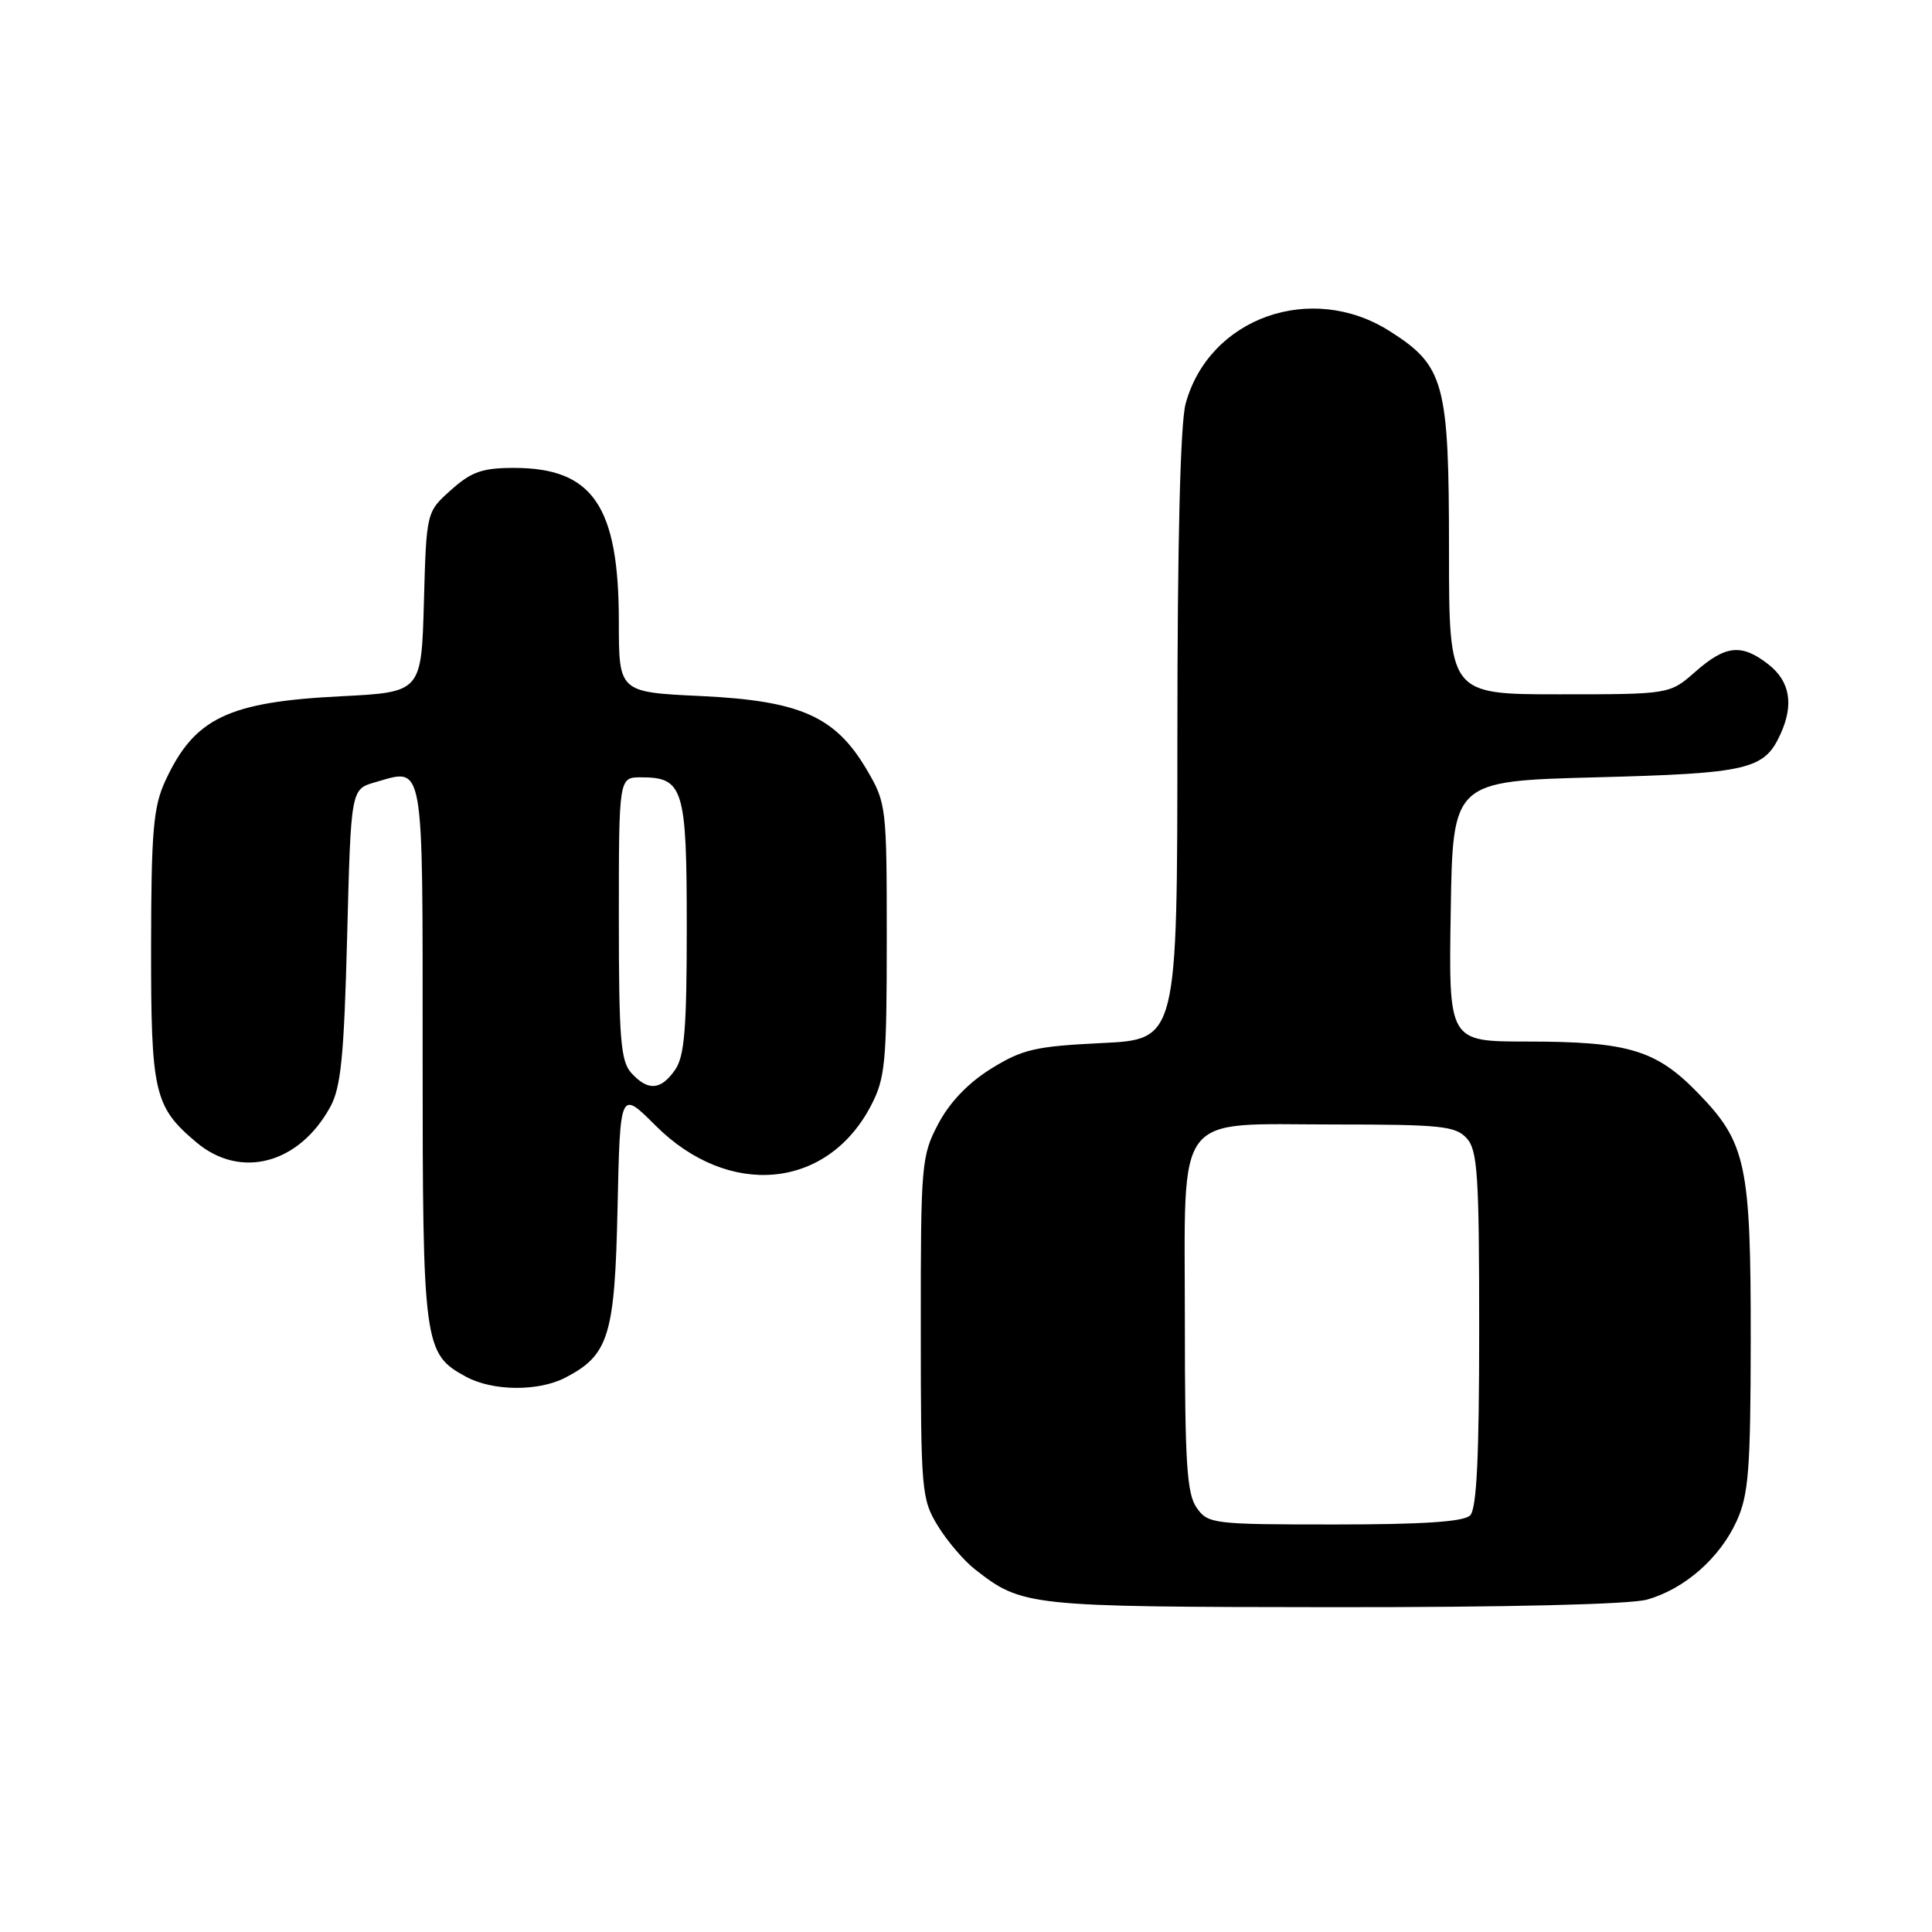 <?xml version="1.0" encoding="UTF-8" standalone="no"?>
<!DOCTYPE svg PUBLIC "-//W3C//DTD SVG 1.1//EN" "http://www.w3.org/Graphics/SVG/1.1/DTD/svg11.dtd" >
<svg xmlns="http://www.w3.org/2000/svg" xmlns:xlink="http://www.w3.org/1999/xlink" version="1.1" viewBox="0 0 256 256">
 <g >
 <path fill="currentColor"
d=" M 218.22 211.96 C 223.19 210.57 227.88 206.47 230.12 201.54 C 231.70 198.06 231.96 194.74 231.98 177.62 C 232.00 154.31 231.39 151.42 225.02 144.86 C 219.45 139.11 215.78 138.01 202.23 138.01 C 191.95 138.00 191.95 138.00 192.23 120.75 C 192.50 103.50 192.50 103.50 211.50 103.00 C 231.72 102.47 233.78 101.98 235.93 97.26 C 237.71 93.36 237.18 90.29 234.37 88.07 C 230.79 85.26 228.68 85.46 224.65 89.00 C 221.24 92.00 221.24 92.00 206.62 92.00 C 192.00 92.00 192.00 92.00 192.00 72.90 C 192.00 50.69 191.40 48.48 184.13 43.87 C 173.74 37.28 160.20 42.10 157.10 53.50 C 156.40 56.07 156.01 71.85 156.01 97.62 C 156.00 137.73 156.00 137.73 146.01 138.21 C 137.20 138.64 135.48 139.03 131.34 141.60 C 128.31 143.47 125.83 146.06 124.33 148.91 C 122.09 153.15 122.00 154.18 122.01 175.91 C 122.01 197.56 122.10 198.65 124.26 202.17 C 125.49 204.19 127.71 206.79 129.18 207.94 C 135.46 212.85 136.12 212.92 176.50 212.96 C 199.68 212.98 215.95 212.59 218.22 211.96 Z  M 74.90 182.55 C 80.68 179.56 81.47 177.00 81.83 159.98 C 82.17 144.45 82.17 144.45 86.84 149.12 C 96.54 158.83 109.61 157.63 115.41 146.50 C 117.30 142.88 117.50 140.81 117.50 124.50 C 117.50 106.83 117.45 106.42 114.85 101.99 C 110.69 94.92 106.05 92.86 92.89 92.23 C 82.00 91.72 82.00 91.72 82.00 82.38 C 82.00 67.06 78.55 62.00 68.11 62.00 C 63.91 62.00 62.46 62.51 59.77 64.92 C 56.50 67.83 56.50 67.83 56.17 79.78 C 55.84 91.72 55.84 91.72 45.17 92.26 C 30.18 93.01 25.74 95.15 21.89 103.50 C 20.32 106.91 20.04 110.14 20.02 125.30 C 20.00 144.84 20.41 146.65 26.04 151.38 C 31.88 156.29 39.63 154.23 43.77 146.66 C 45.18 144.08 45.59 139.94 46.00 124.04 C 46.50 104.57 46.50 104.57 49.69 103.66 C 56.27 101.77 56.00 100.22 56.00 139.52 C 56.00 178.35 56.14 179.38 61.76 182.43 C 65.28 184.34 71.33 184.40 74.90 182.55 Z  M 158.56 199.78 C 157.26 197.93 157.00 193.82 157.00 175.28 C 157.00 146.79 155.33 149.00 176.85 149.00 C 190.93 149.00 192.87 149.20 194.35 150.83 C 195.79 152.42 196.00 155.69 196.00 176.13 C 196.00 193.05 195.67 199.93 194.80 200.80 C 193.96 201.64 188.55 202.00 176.86 202.00 C 160.69 202.00 160.06 201.92 158.56 199.78 Z  M 83.65 142.17 C 82.24 140.61 82.00 137.64 82.00 121.67 C 82.00 103.00 82.00 103.00 84.93 103.00 C 90.57 103.00 91.00 104.42 91.00 122.85 C 91.00 136.35 90.70 139.98 89.44 141.78 C 87.55 144.48 85.85 144.59 83.65 142.17 Z "/>
</g>
</svg>